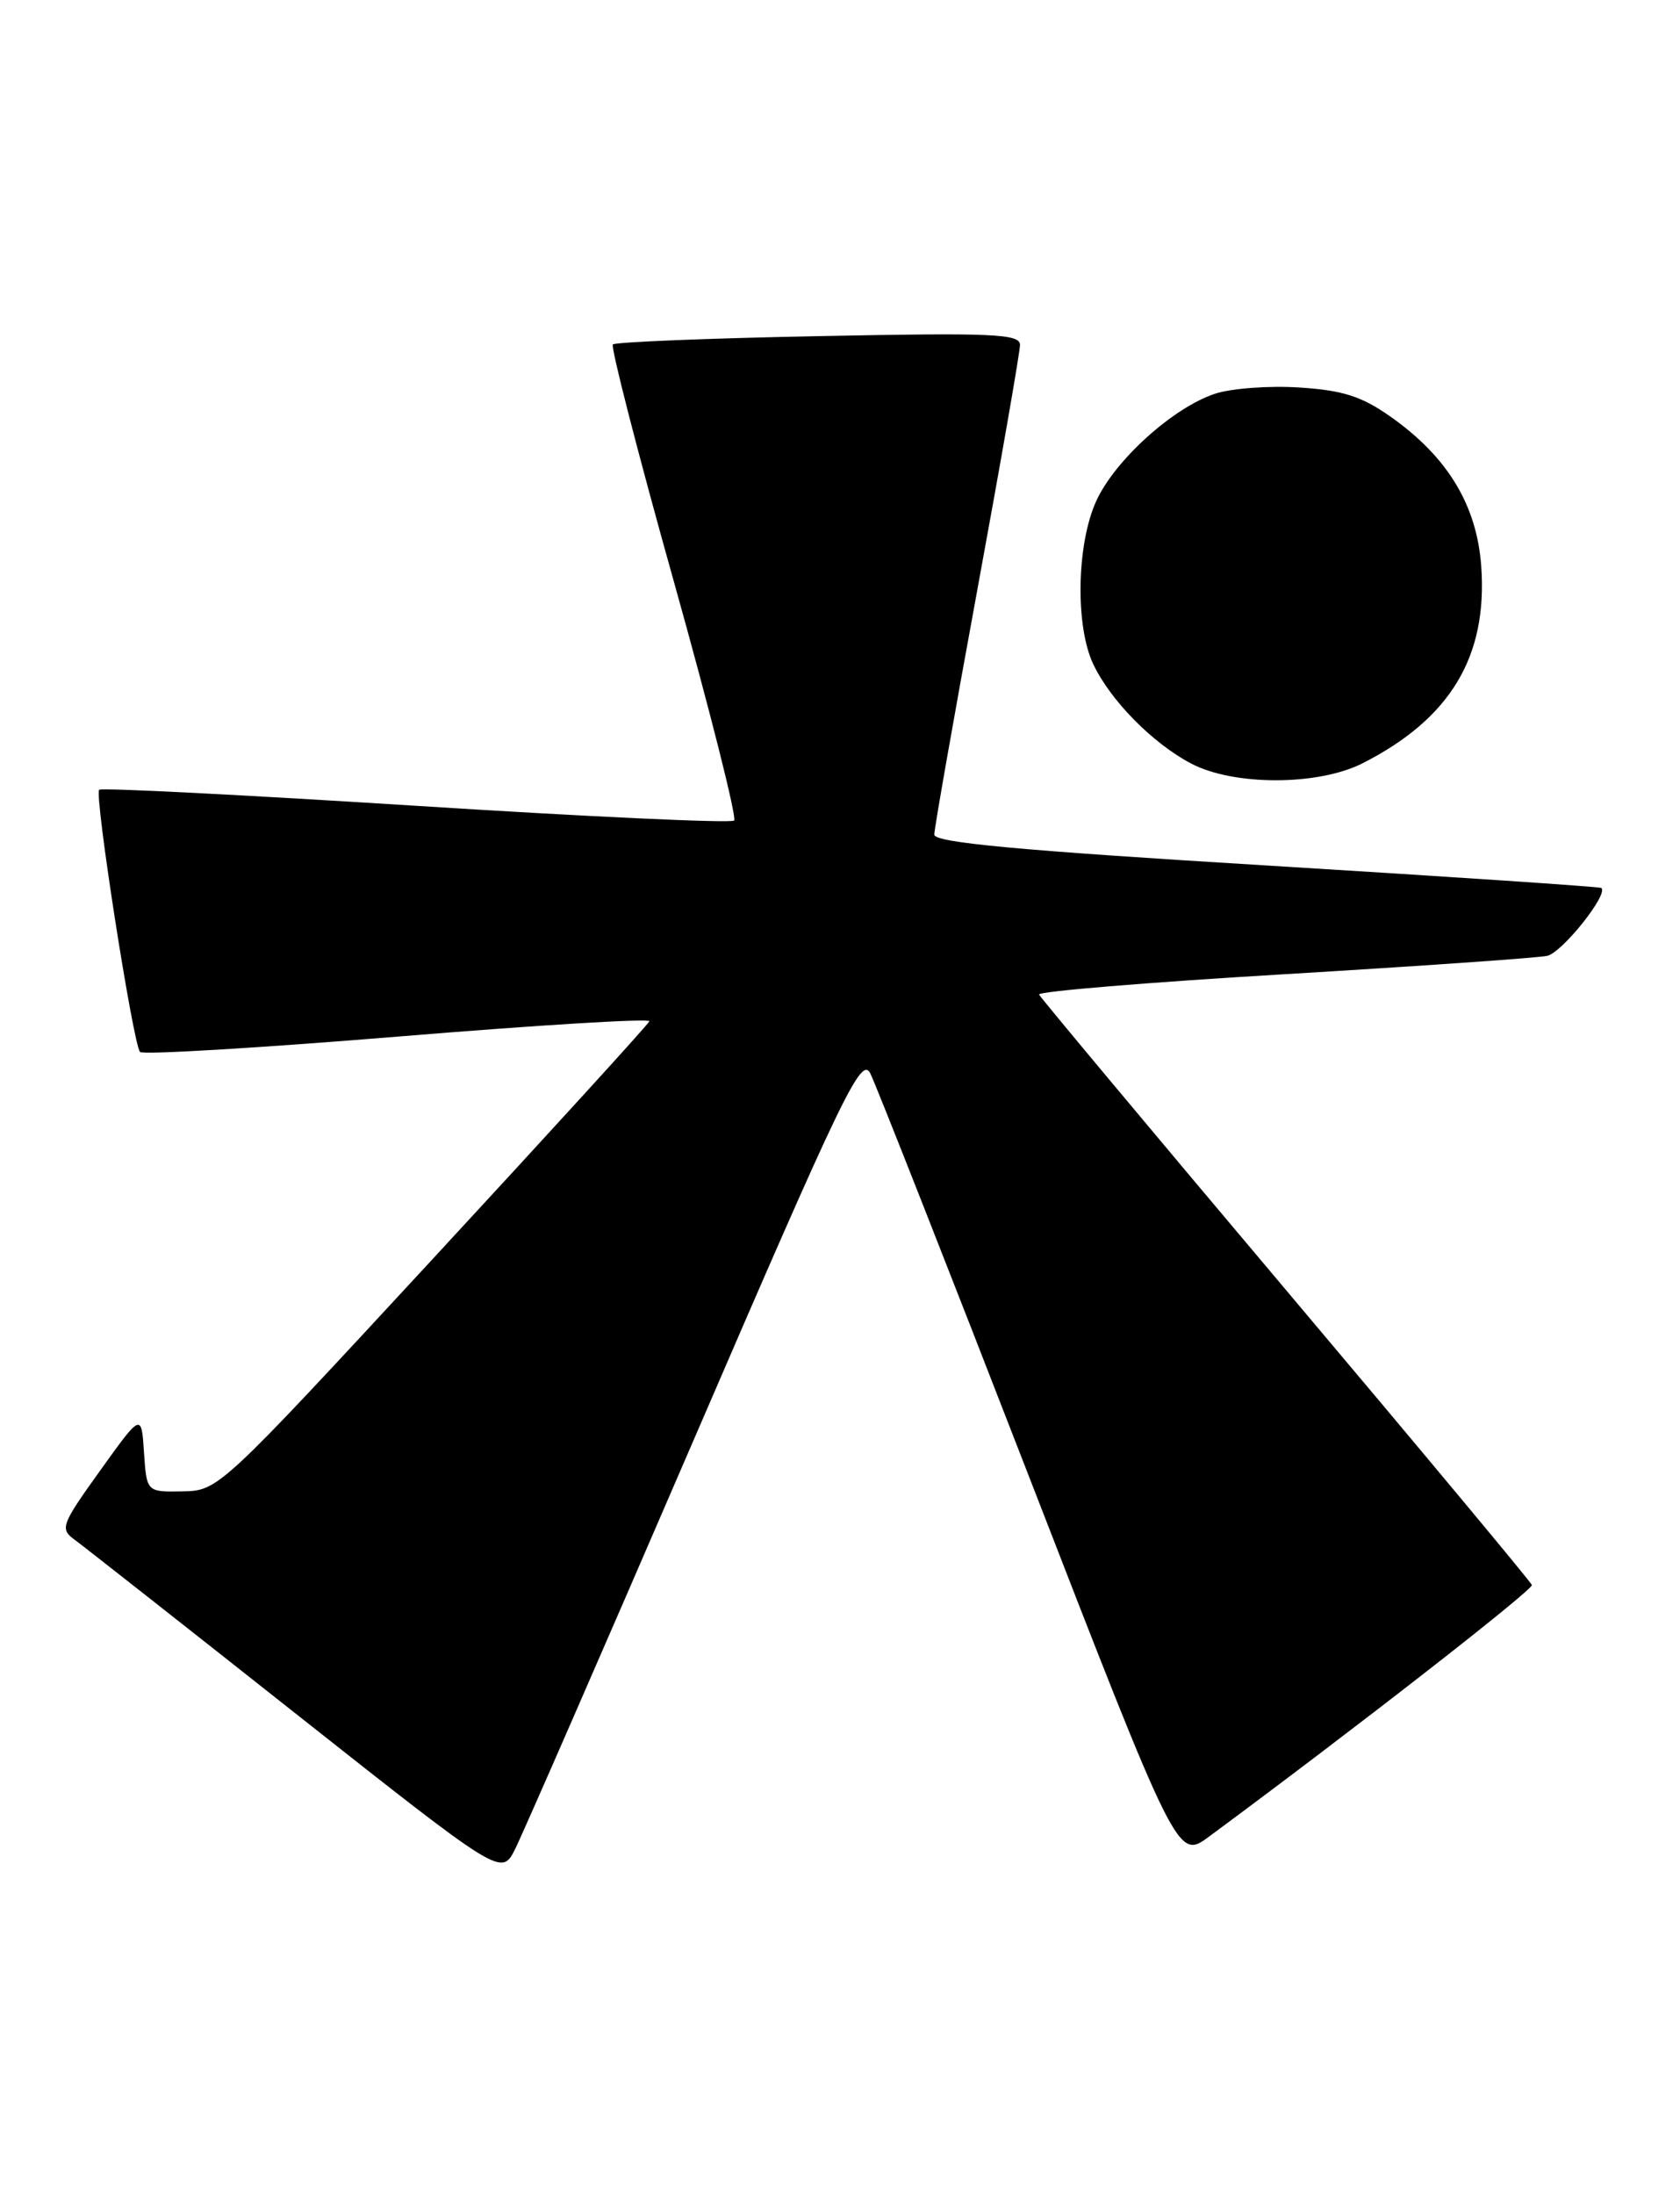 <?xml version="1.0" encoding="UTF-8" standalone="no"?>
<!DOCTYPE svg PUBLIC "-//W3C//DTD SVG 1.1//EN" "http://www.w3.org/Graphics/SVG/1.1/DTD/svg11.dtd" >
<svg xmlns="http://www.w3.org/2000/svg" xmlns:xlink="http://www.w3.org/1999/xlink" version="1.1" viewBox="0 0 196 256">
 <g >
 <path fill="currentColor"
d=" M 81.03 167.69 C 98.43 127.38 100.49 123.11 101.54 125.19 C 102.18 126.46 110.51 147.61 120.05 172.19 C 137.39 216.88 137.39 216.88 141.04 214.19 C 157.78 201.83 178.90 185.38 178.72 184.84 C 178.60 184.48 165.68 168.98 150.00 150.40 C 134.32 131.82 121.38 116.33 121.22 115.98 C 121.07 115.62 133.90 114.56 149.72 113.62 C 165.55 112.67 179.40 111.71 180.50 111.47 C 182.24 111.10 187.70 104.26 186.82 103.55 C 186.64 103.41 169.06 102.23 147.75 100.93 C 118.78 99.17 109.00 98.26 109.00 97.33 C 109.00 96.65 111.25 83.86 114.00 68.90 C 116.75 53.95 119.00 41.04 119.00 40.22 C 119.00 38.93 115.86 38.79 95.50 39.20 C 82.58 39.45 71.78 39.89 71.50 40.17 C 71.23 40.44 74.43 52.91 78.63 67.87 C 82.82 82.83 85.98 95.35 85.65 95.69 C 85.31 96.02 68.61 95.25 48.53 93.97 C 28.44 92.70 11.81 91.85 11.57 92.10 C 10.98 92.69 15.54 121.87 16.34 122.68 C 16.69 123.02 30.26 122.21 46.49 120.88 C 62.73 119.54 75.90 118.74 75.76 119.10 C 75.62 119.47 64.25 131.93 50.50 146.80 C 25.59 173.74 25.48 173.84 21.30 173.92 C 17.11 174.00 17.11 174.00 16.80 169.39 C 16.50 164.78 16.50 164.78 11.68 171.50 C 7.16 177.80 6.97 178.29 8.68 179.54 C 9.68 180.27 21.30 189.40 34.50 199.84 C 58.50 218.80 58.50 218.80 60.09 215.65 C 60.96 213.92 70.39 192.33 81.03 167.69 Z  M 159.01 88.99 C 169.22 83.79 173.57 76.55 172.81 66.03 C 172.29 58.89 168.88 53.27 162.20 48.57 C 158.84 46.21 156.64 45.51 151.58 45.19 C 148.07 44.96 143.64 45.29 141.74 45.92 C 136.85 47.54 130.05 53.68 127.89 58.44 C 125.60 63.48 125.43 73.00 127.55 77.46 C 129.55 81.68 134.45 86.66 138.94 89.03 C 143.92 91.66 153.81 91.65 159.01 88.99 Z "/>
</g>
</svg>